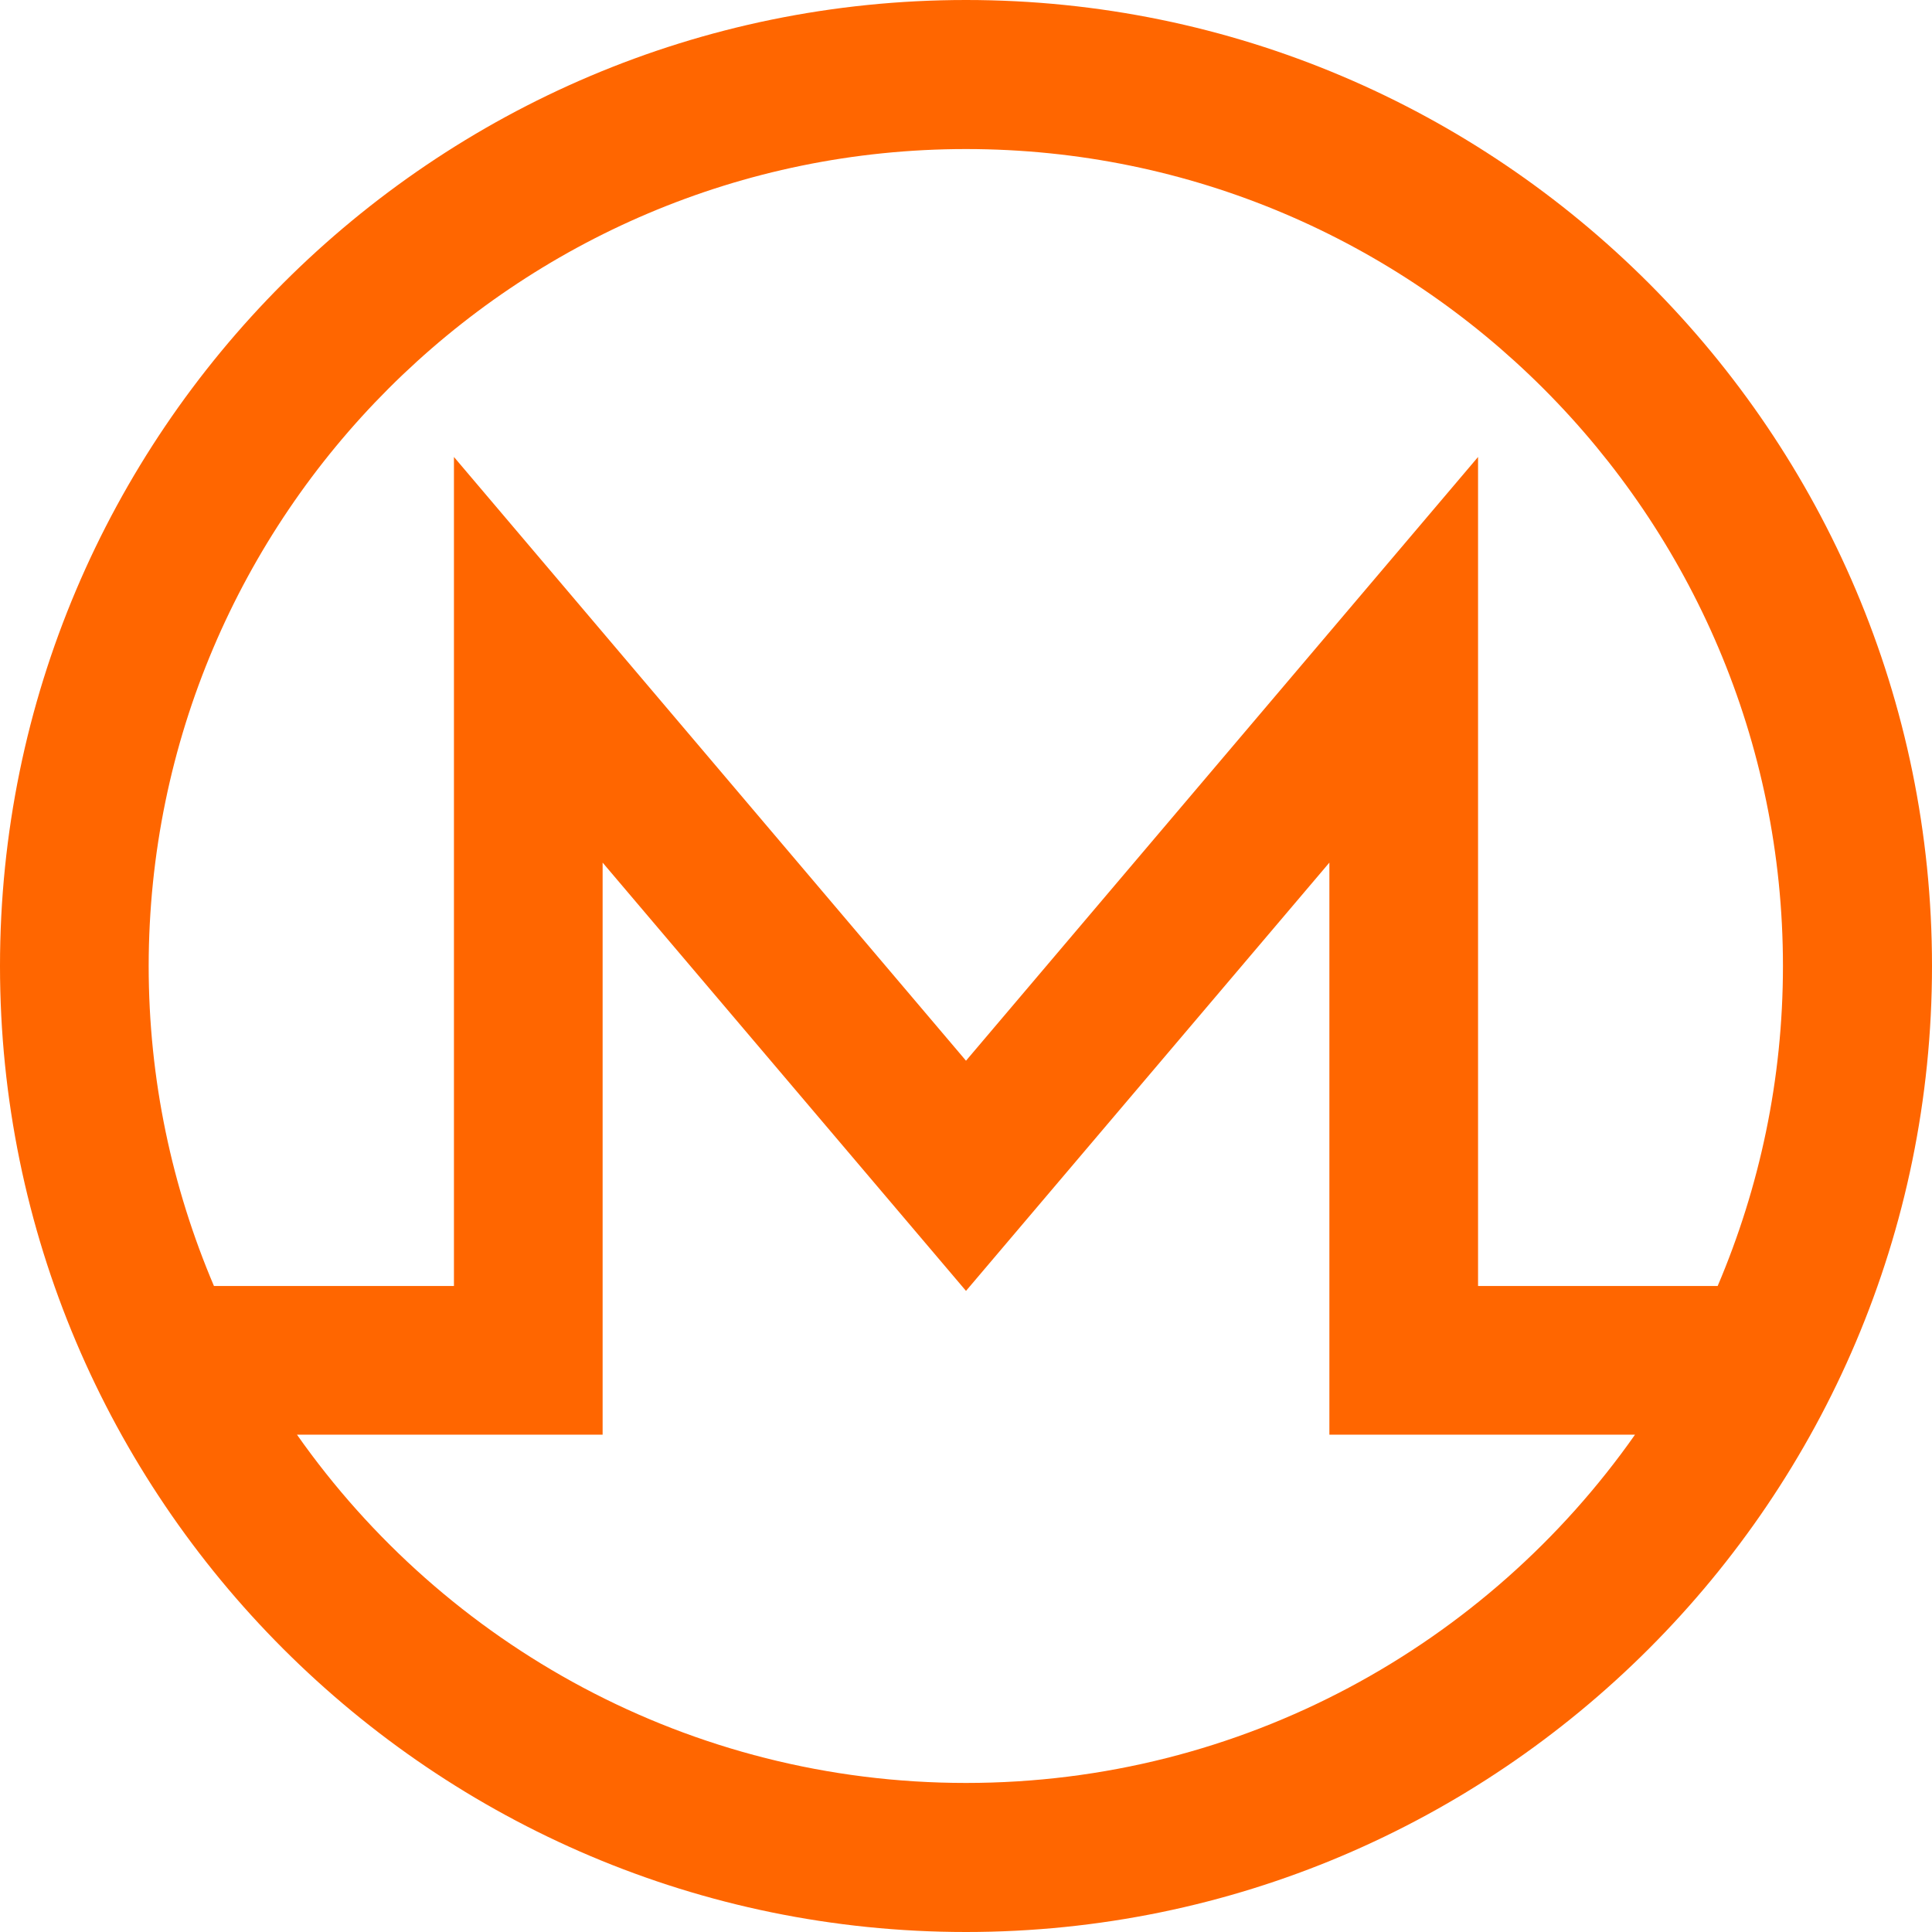 <?xml version="1.0" encoding="utf-8"?>
<!-- Generator: Adobe Illustrator 17.1.0, SVG Export Plug-In . SVG Version: 6.00 Build 0)  -->
<!DOCTYPE svg PUBLIC "-//W3C//DTD SVG 1.1//EN" "http://www.w3.org/Graphics/SVG/1.1/DTD/svg11.dtd">
<svg version="1.1" id="Layer_1" xmlns="http://www.w3.org/2000/svg" xmlns:xlink="http://www.w3.org/1999/xlink" x="0px" y="0px"
	 viewBox="0 0 512 512" enable-background="new 0 0 512 512" xml:space="preserve">
<path fill="#FF6600" d="M256,0C114.8,0,0,114.8,0,256s114.8,256,256,256s256-114.8,256-256S397.2,0,256,0z M256,39.5
	c119.4,0,216.5,97.1,216.5,216.5c0,30.1-6.2,58.7-17.3,84.8h-63.5V121.1L256,281.1l-135.7-160v219.7H56.7
	c-11.1-26.1-17.3-54.7-17.3-84.8C39.5,136.6,136.6,39.5,256,39.5z M256,472.5c-73.2,0-138.1-36.5-177.3-92.3h81V228.6L256,342.1
	l96.3-113.5v151.6h81C394.1,436,329.2,472.5,256,472.5z"/>
</svg>
